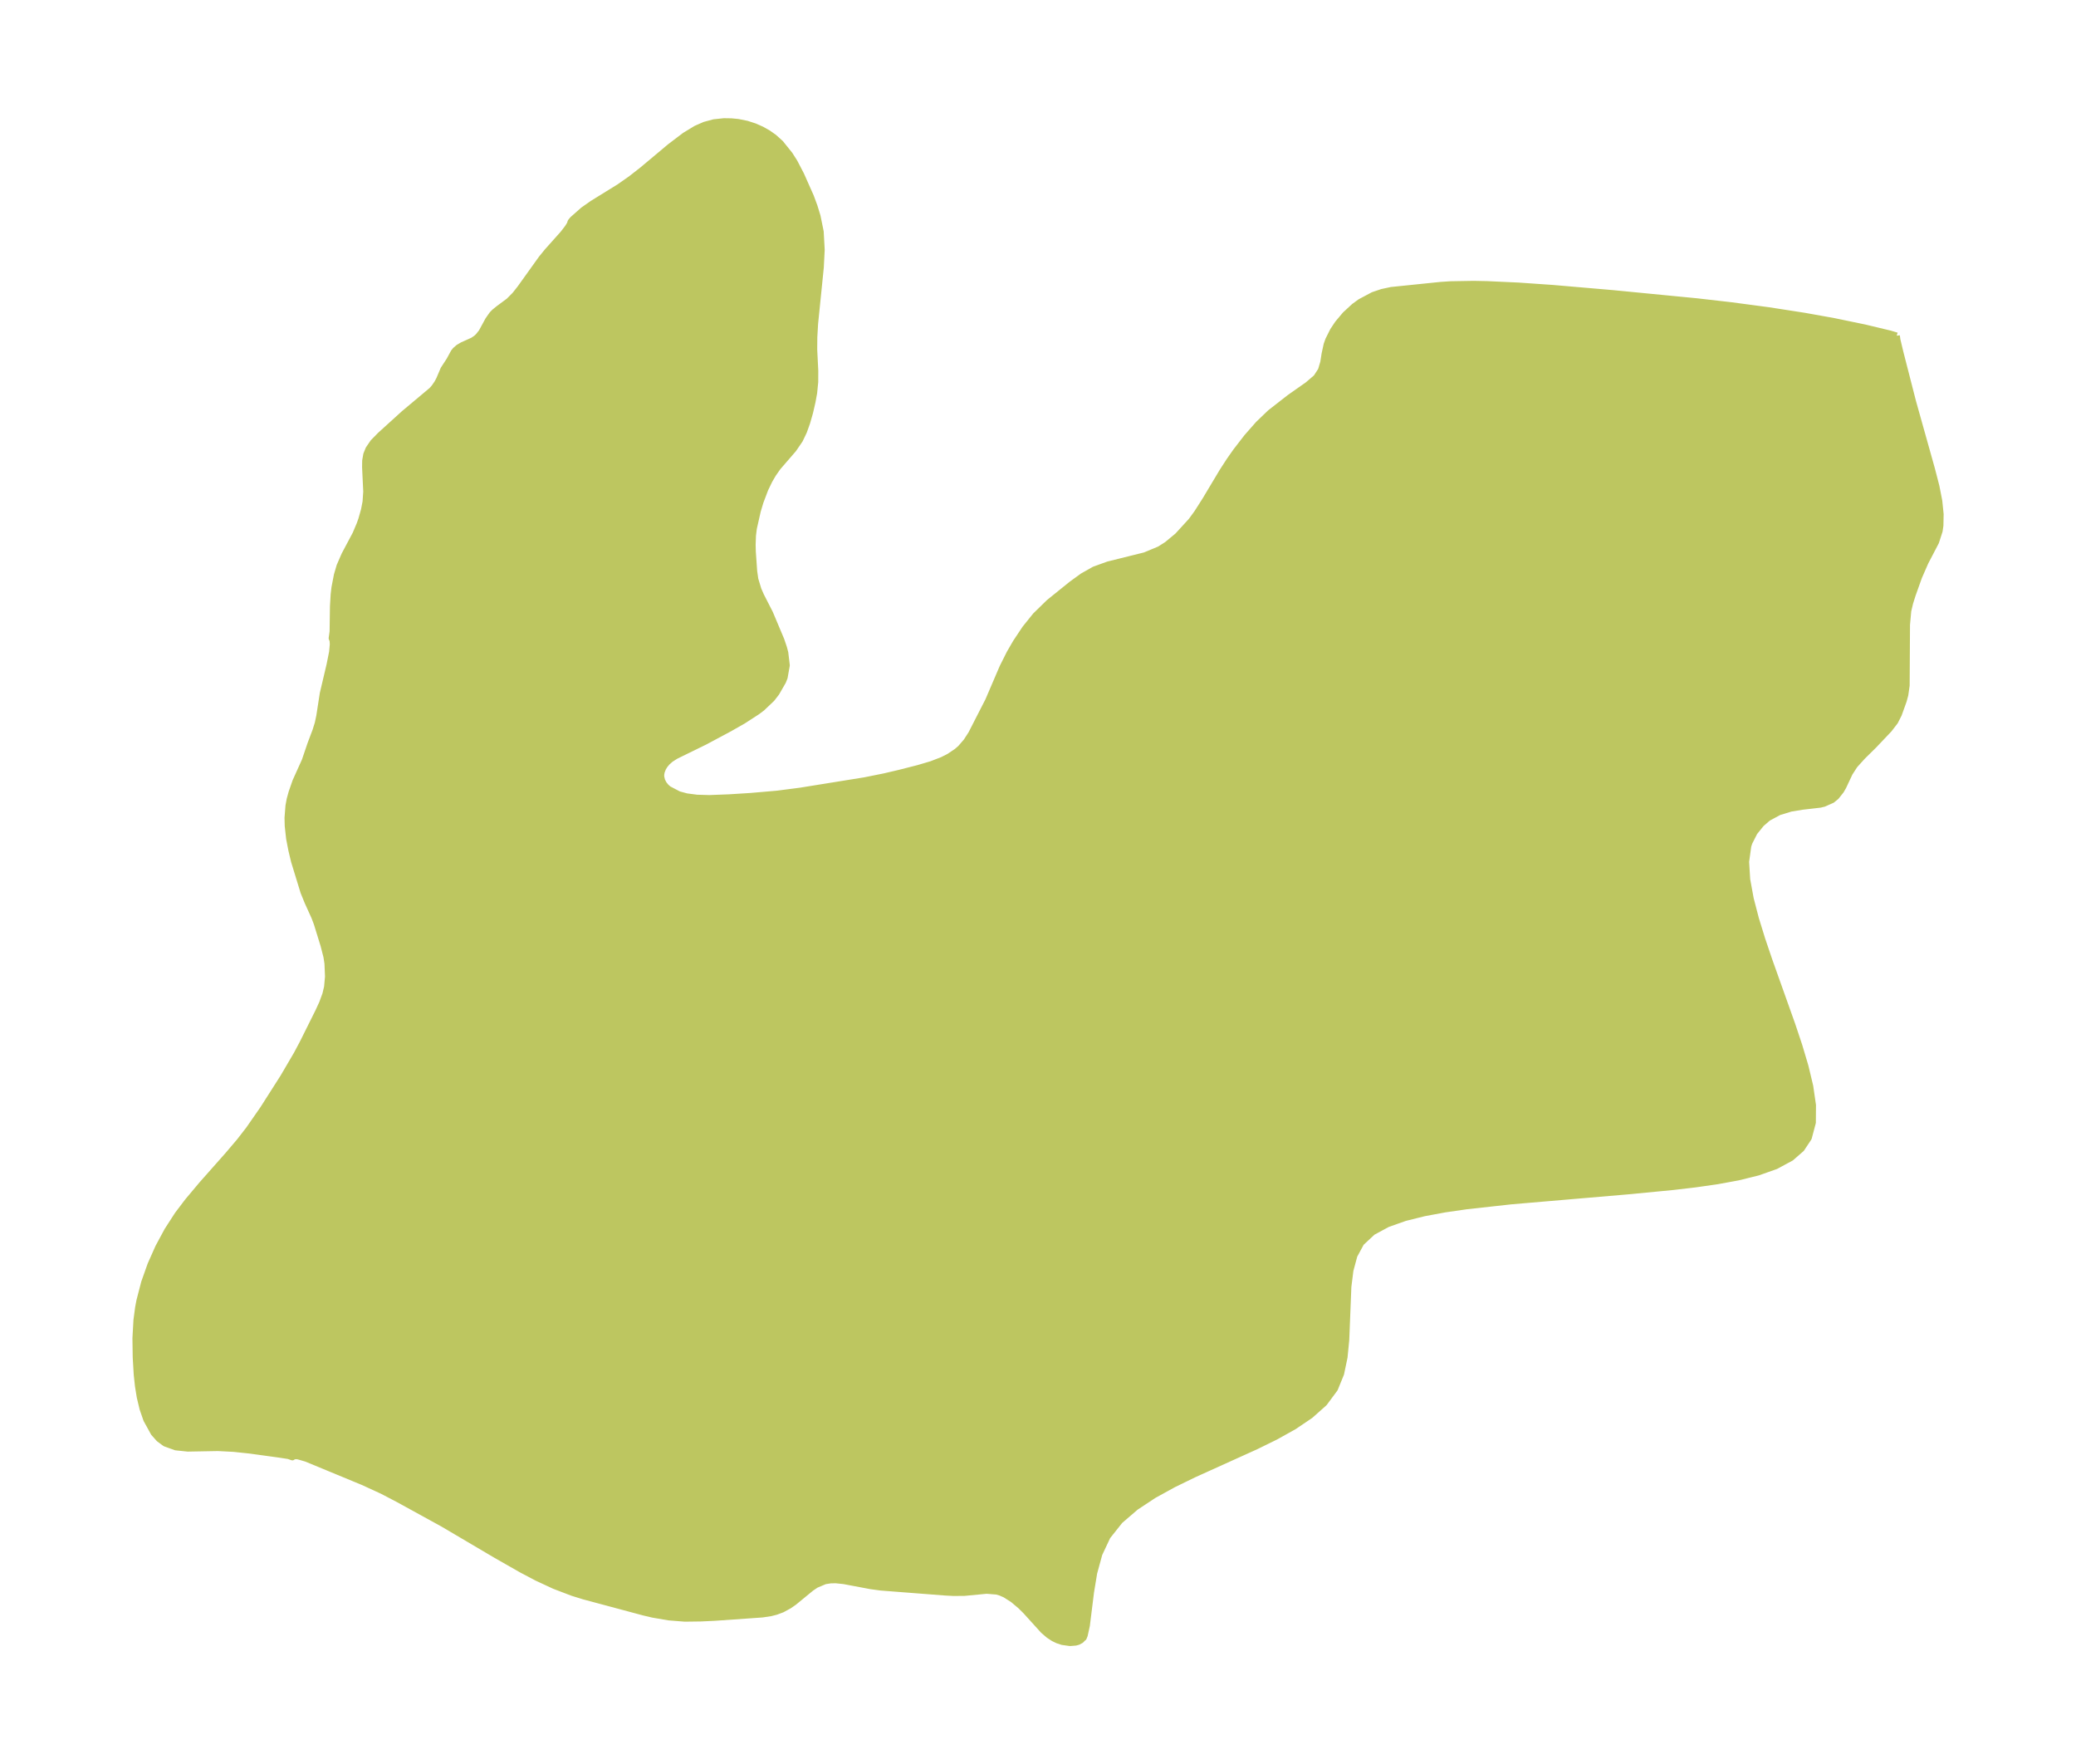 <?xml version="1.0" encoding="UTF-8"?>
<!DOCTYPE svg  PUBLIC '-//W3C//DTD SVG 1.1//EN'  'http://www.w3.org/Graphics/SVG/1.1/DTD/svg11.dtd'>
<svg width="330.12pt" height="280.51pt" version="1.1" viewBox="0 0 330.12 280.51" xmlns="http://www.w3.org/2000/svg" xmlns:xlink="http://www.w3.org/1999/xlink">
 <defs>
  <style type="text/css">*{stroke-linejoin: round; stroke-linecap: butt}</style>
 </defs>
 <g id="figure_1">
  <g id="patch_1">
   <path d="m0 280.51h330.12v-280.51h-330.12v280.51z" fill="none"/>
  </g>
  <g id="axes_1">
   <g id="PatchCollection_1">
    <defs>
     <path id="m9b43b172ad" d="m301.61-227.14 0.088 0.661 0.485 2.029 2.001 7.798 3.004 10.711 0.713 2.755 0.458 2.346 0.213 2.083-0.035 1.806-0.127 0.864-0.567 1.75-1.679 3.217-1.022 2.338-1.01 2.828-0.404 1.279-0.304 1.286-0.2 2.214-0.056 9.642-0.214 1.502-0.258 0.951-0.768 2.139-0.587 1.159-0.951 1.234-2.408 2.537-1.809 1.783-1.243 1.377-0.808 1.246-1.008 2.149-0.371 0.649-0.77 0.969-0.645 0.523-1.305 0.579-0.608 0.144-2.838 0.328-1.823 0.3-1.866 0.57-1.74 0.937-1.067 0.923-1.096 1.358-0.817 1.608-0.182 0.557-0.347 2.518 0.174 2.821 0.555 3.038 0.828 3.191 1.017 3.296 1.14 3.362 3.635 10.2 1.119 3.352 0.976 3.278 0.756 3.164 0.434 2.998-0.02 2.763-0.647 2.437-1.151 1.734-1.639 1.431-2.438 1.318-2.843 1.003-3.133 0.775-3.336 0.612-3.476 0.498-3.571 0.42-7.302 0.701-18.404 1.573-7.128 0.788-3.425 0.496-3.277 0.606-3.067 0.762-2.775 0.981-2.372 1.284-1.822 1.698-1.091 2.014-0.636 2.361-0.327 2.604-0.336 8.434-0.271 2.772-0.551 2.628-0.978 2.397-1.681 2.268-2.219 1.975-2.617 1.764-2.905 1.618-3.108 1.526-9.863 4.461-3.258 1.587-3.121 1.715-2.882 1.903-2.514 2.162-1.984 2.499-1.307 2.781-0.823 3.012-0.505 3.062-0.662 5.312-0.34 1.542-0.162 0.402-0.119 0.074-0.278 0.308-0.463 0.251-0.407 0.113-0.885 0.071-1.223-0.17-0.746-0.246-0.648-0.312-0.757-0.495-0.868-0.745-2.786-3.077-0.832-0.826-1.225-1.034-1.25-0.79-0.718-0.312-0.582-0.172-1.629-0.133-3.584 0.342-1.726 0.006-1.229-0.064-10.267-0.795-1.599-0.216-4.277-0.805-1.26-0.133-0.829 0.006-0.932 0.142-1.421 0.599-0.771 0.518-2.732 2.244-0.767 0.533-1.121 0.611-0.976 0.363-0.839 0.214-1.334 0.203-7.587 0.534-2.191 0.102-2.549 0.034-2.522-0.201-2.561-0.437-1.401-0.329-9.559-2.562-1.83-0.568-2.88-1.101-2.749-1.278-2.45-1.29-4.019-2.291-8.5-5.012-7.05-3.873-2.588-1.352-3.073-1.41-9.022-3.73-1.216-0.352-0.397-0.061-0.578 0.093-0.012 0.108-0.612-0.212-1.514-0.231-4.632-0.638-2.559-0.27-2.506-0.131-4.808 0.088-1.911-0.199-1.681-0.607-0.976-0.717-0.841-0.948-1.161-2.107-0.597-1.718-0.449-1.876-0.284-1.749-0.196-1.817-0.161-2.728-0.045-3.046 0.161-2.893 0.267-2.004 0.204-1.079 0.752-2.895 1.007-2.839 1.23-2.764 1.437-2.667 1.643-2.544 1.606-2.116 2.223-2.648 4.188-4.729 1.835-2.162 1.46-1.883 2.27-3.267 3.216-5.045 2.124-3.626 0.948-1.782 2.484-4.987 0.62-1.346 0.522-1.421 0.274-1.153 0.151-1.656-0.087-2.089-0.164-1.081-0.459-1.791-1.079-3.494-0.385-1.02-1.087-2.398-0.643-1.58-1.5-4.89-0.427-1.79-0.353-1.823-0.22-2-0.034-1.294 0.149-1.911 0.194-1.038 0.301-1.094 0.617-1.766 1.478-3.275 0.906-2.663 0.789-2.087 0.371-1.189 0.247-1.169 0.556-3.587 1.079-4.572 0.398-1.998 0.116-1.23-0.041-0.634-0.141-0.336 0.147-1.053 0.058-4.006 0.112-1.908 0.128-1.087 0.381-1.988 0.425-1.447 0.774-1.779 1.759-3.309 0.646-1.529 0.286-0.799 0.425-1.509 0.249-1.293 0.109-1.609-0.183-3.876 0.014-1.038 0.167-0.978 0.358-0.886 0.726-1.061 1.115-1.14 3.784-3.433 4.428-3.711 0.407-0.468 0.477-0.699 0.309-0.589 0.673-1.585 0.931-1.426 0.684-1.26 0.266-0.337 0.491-0.426 0.606-0.359 1.682-0.757 0.528-0.359 0.331-0.306 0.531-0.668 1.057-1.941 0.625-0.887 0.377-0.383 0.647-0.522 1.631-1.209 0.961-0.966 0.836-1.06 3.379-4.717 0.951-1.168 2.491-2.787 0.741-0.963 0.374-0.603 0.088-0.329 0.327-0.393 1.678-1.482 1.462-1.026 4.281-2.647 1.829-1.28 1.806-1.411 4.419-3.701 2.349-1.783 1.792-1.089 1.383-0.603 1.461-0.392 1.598-0.168 1.165 0.018 1.069 0.103 1.398 0.283 1.27 0.414 1.104 0.49 0.981 0.552 0.97 0.684 1.025 0.923 1.455 1.81 0.775 1.215 1.042 2.003 1.541 3.466 0.57 1.539 0.485 1.579 0.504 2.47 0.157 2.873-0.142 2.802-0.908 8.95-0.122 2.123-0.017 1.982 0.169 3.396-0.008 1.763-0.173 1.741-0.261 1.425-0.383 1.66-0.46 1.61-0.516 1.442-0.638 1.336-1.006 1.471-2.487 2.876-0.743 1.059-0.597 1.022-0.673 1.395-0.753 1.989-0.442 1.473-0.631 2.791-0.137 1.124-0.053 1.483 0.03 1.11 0.218 3.105 0.181 1.263 0.49 1.622 0.424 0.971 1.426 2.79 1.801 4.275 0.424 1.26 0.198 0.76 0.238 1.998-0.341 1.929-0.252 0.637-1.041 1.808-0.726 0.938-1.555 1.479-0.774 0.581-2.233 1.447-2.173 1.235-3.893 2.082-4.648 2.276-0.804 0.51-0.568 0.505-0.378 0.457-0.277 0.452-0.236 0.612-0.07 0.447 0.01 0.36 0.14 0.58 0.288 0.553 0.372 0.452 0.381 0.335 1.612 0.843 1.244 0.339 1.651 0.216 1.968 0.057 3.131-0.119 3.497-0.219 4.179-0.362 3.68-0.477 10.229-1.648 3.128-0.629 2.391-0.56 2.973-0.758 2.119-0.625 1.764-0.682 1.046-0.531 1.23-0.827 0.594-0.519 0.931-1.077 0.777-1.204 2.707-5.291 2.272-5.296 1.117-2.229 0.985-1.702 1.485-2.232 1.65-2.051 2.145-2.093 3.585-2.891 1.757-1.275 1.857-1.05 2.196-0.795 5.848-1.455 2.321-0.964 1.191-0.753 1.694-1.406 2.172-2.376 0.913-1.248 1.31-2.053 2.739-4.577 1.085-1.675 1.04-1.484 1.763-2.285 1.833-2.081 1.878-1.801 3.088-2.407 2.873-2.018 1.359-1.165 0.751-1.151 0.375-1.266 0.214-1.362 0.319-1.46 0.262-0.735 0.73-1.462 0.739-1.117 1.214-1.447 1.416-1.304 0.965-0.705 2.047-1.091 1.43-0.482 1.466-0.314 7.856-0.806 1.556-0.104 3.672-0.063 2.12 0.042 4.982 0.228 5.483 0.38 9.601 0.827 13.341 1.3 5.383 0.617 5.976 0.795 5.703 0.885 4.666 0.836 4.913 1.018 4.063 0.973 1.048 0.318" stroke="#bdc660"/>
    </defs>
    <g clip-path="url(#p003699bd7f)">
     <use y="280.512" fill="#bdc660" stroke="#bdc660" xlink:href="#m9b43b172ad"/>
    </g>
   </g>
  </g>
 </g>
 <defs>
  <clipPath id="p003699bd7f">
   <rect x="7.2" y="7.2" width="315.72" height="266.11"/>
  </clipPath>
 </defs>
</svg>
